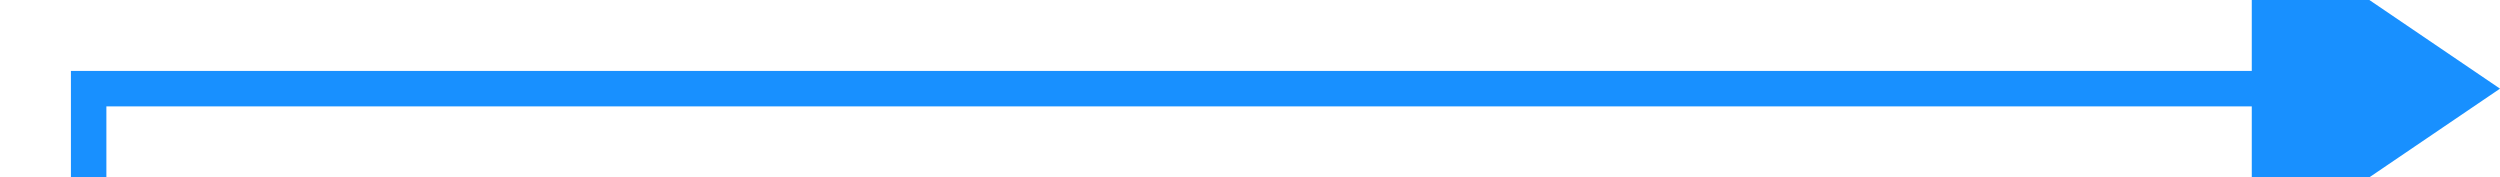 ﻿<?xml version="1.0" encoding="utf-8"?>
<svg version="1.1" xmlns:xlink="http://www.w3.org/1999/xlink" width="141px" height="10px" preserveAspectRatio="xMinYMid meet" viewBox="763 152 141 8" xmlns="http://www.w3.org/2000/svg">
  <path d="M 632 283  L 768 283  L 768 156  L 892 156  " stroke-width="2" stroke-dasharray="0" stroke="rgba(24, 144, 255, 1)" fill="none" class="stroke" />
  <path d="M 890 165.5  L 904 156  L 890 146.5  L 890 165.5  Z " fill-rule="nonzero" fill="rgba(24, 144, 255, 1)" stroke="none" class="fill" />
</svg>